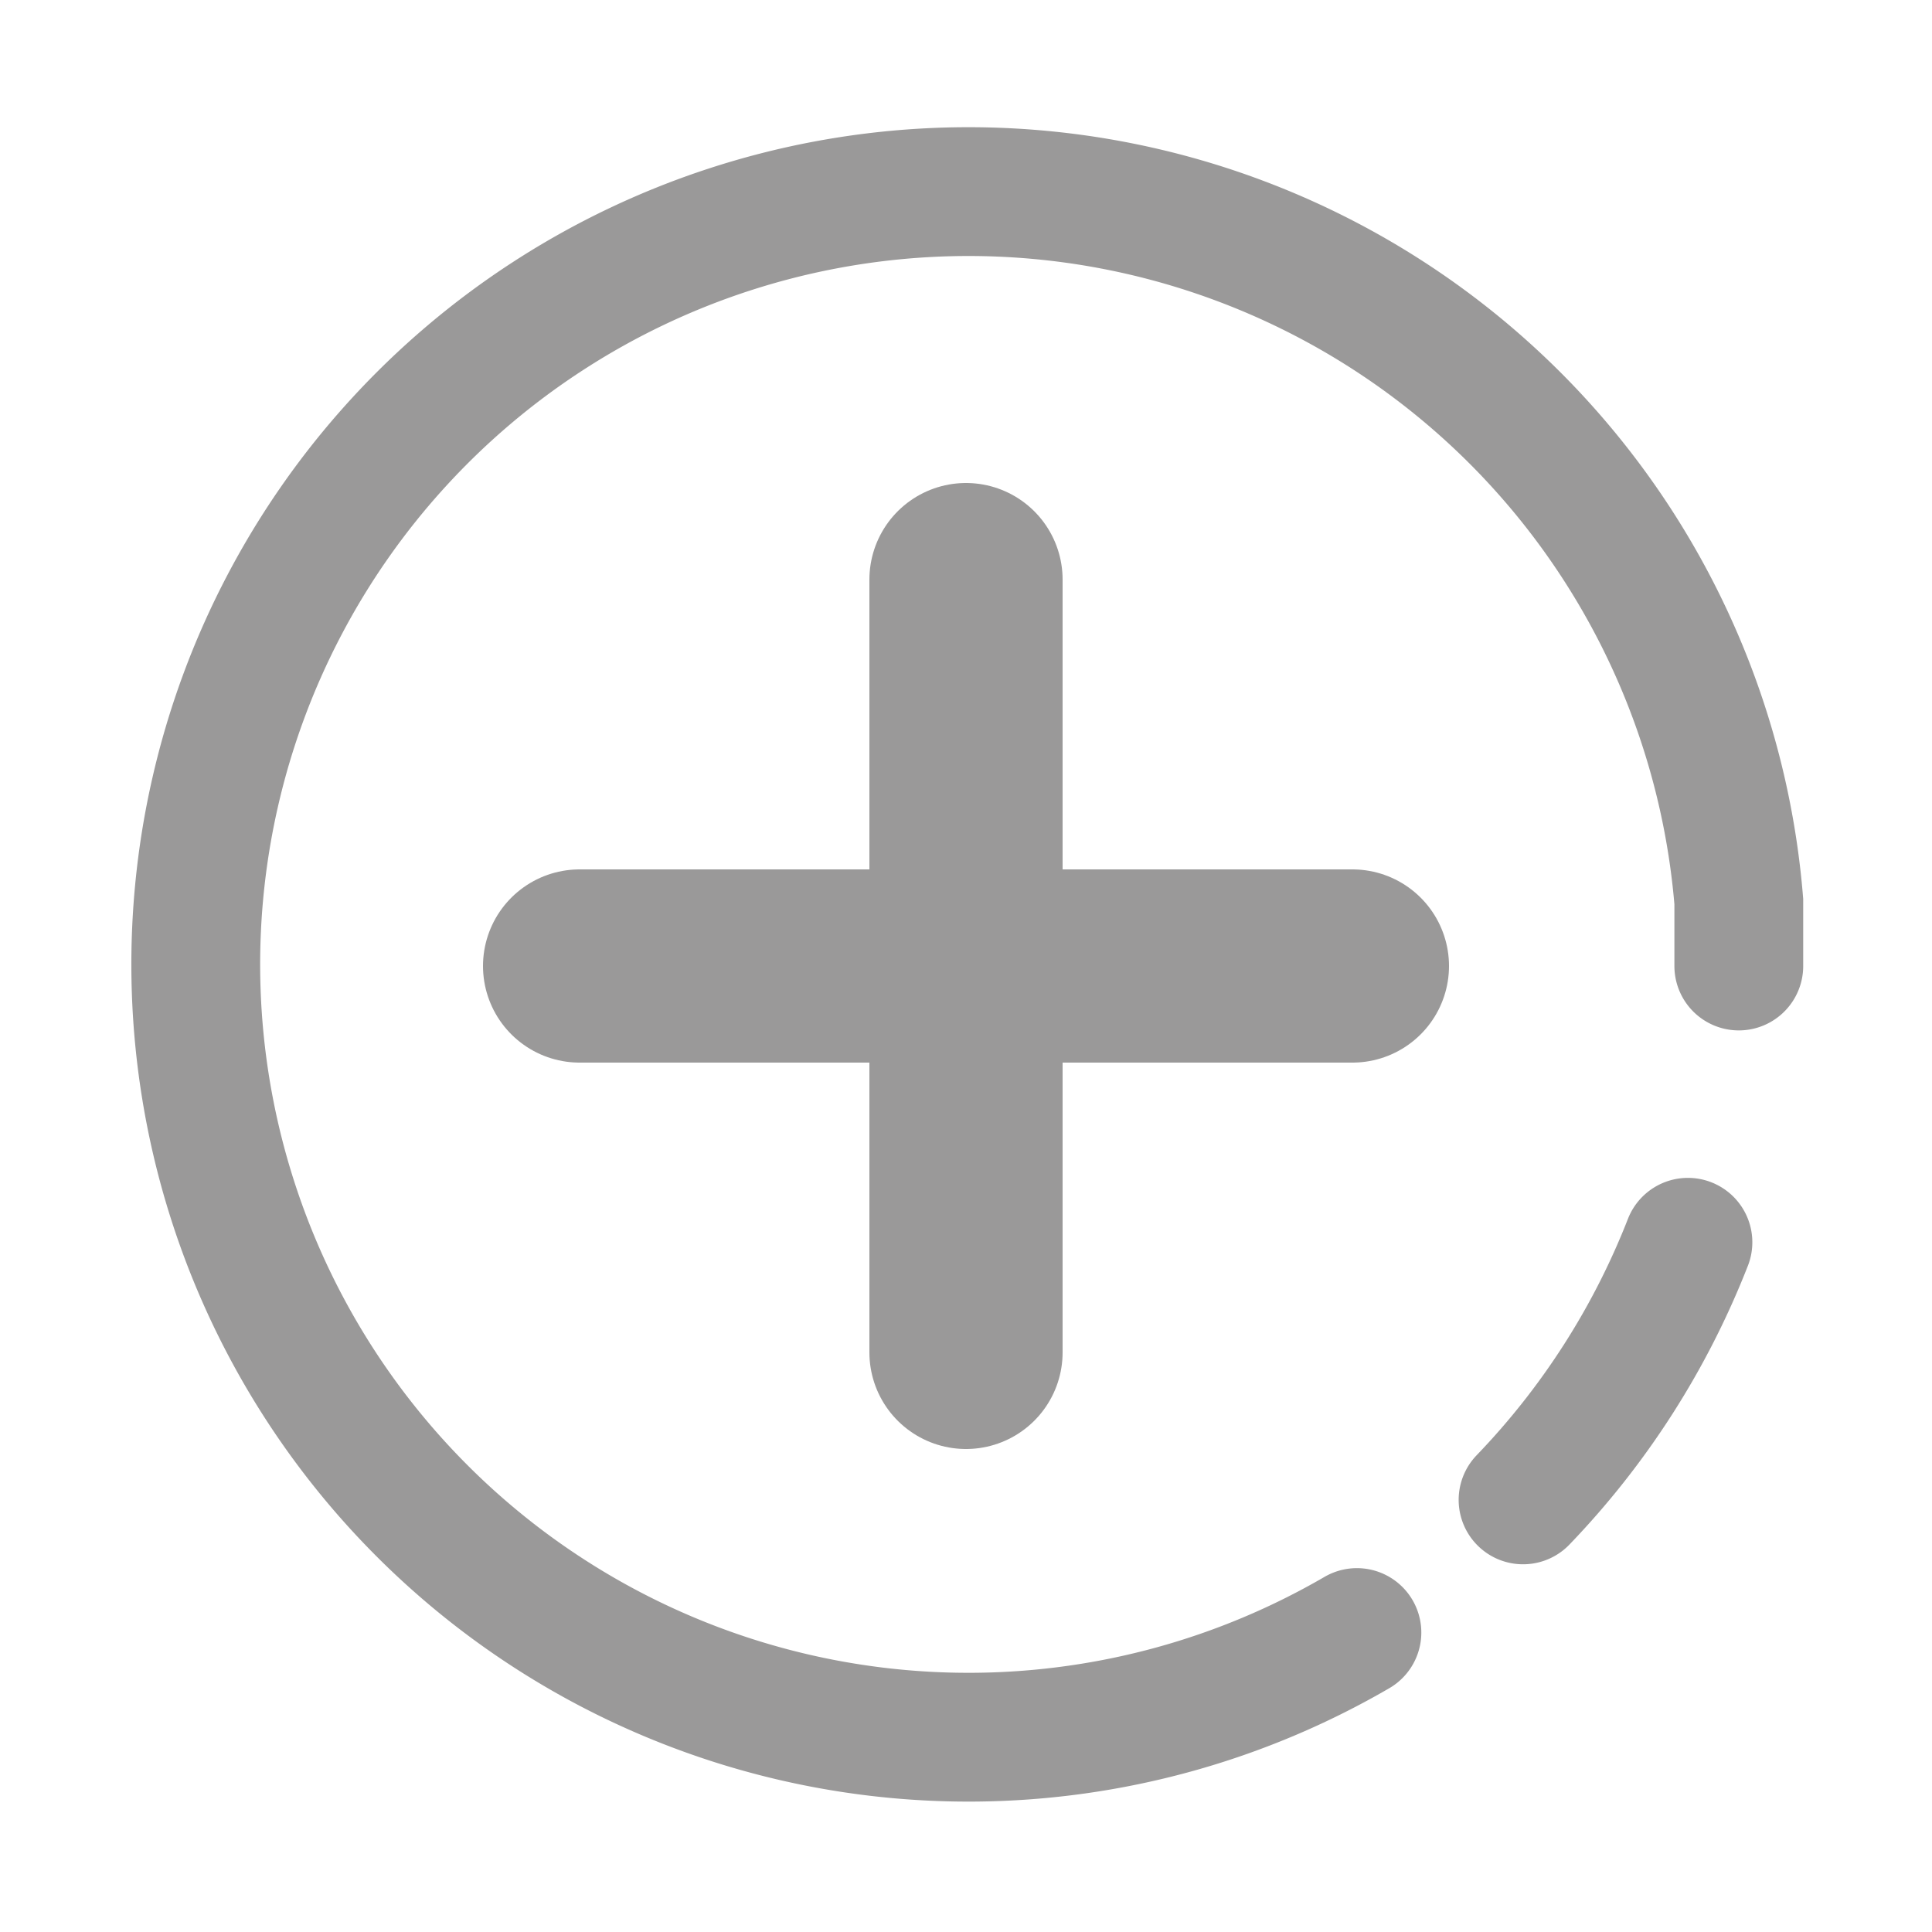 <svg id="Capa_1" data-name="Capa 1" xmlns="http://www.w3.org/2000/svg" viewBox="0 0 30 30"><defs><style>.cls-1,.cls-2{fill:none;stroke:#9a9999;stroke-linecap:round;stroke-miterlimit:10;}.cls-1{stroke-width:2px;}.cls-2{stroke-width:3px;}</style></defs><title>Sin título-1</title><path class="cls-1" d="M26.21,19.29a12.14,12.14,0,0,1-2.56,4"/><path class="cls-1" d="M21.07,25.35A12,12,0,1,1,27,14c0,.33,0,.67,0,1"/><line class="cls-2" x1="15" y1="9" x2="15" y2="21"/><line class="cls-2" x1="21" y1="15" x2="9" y2="15"/></svg>